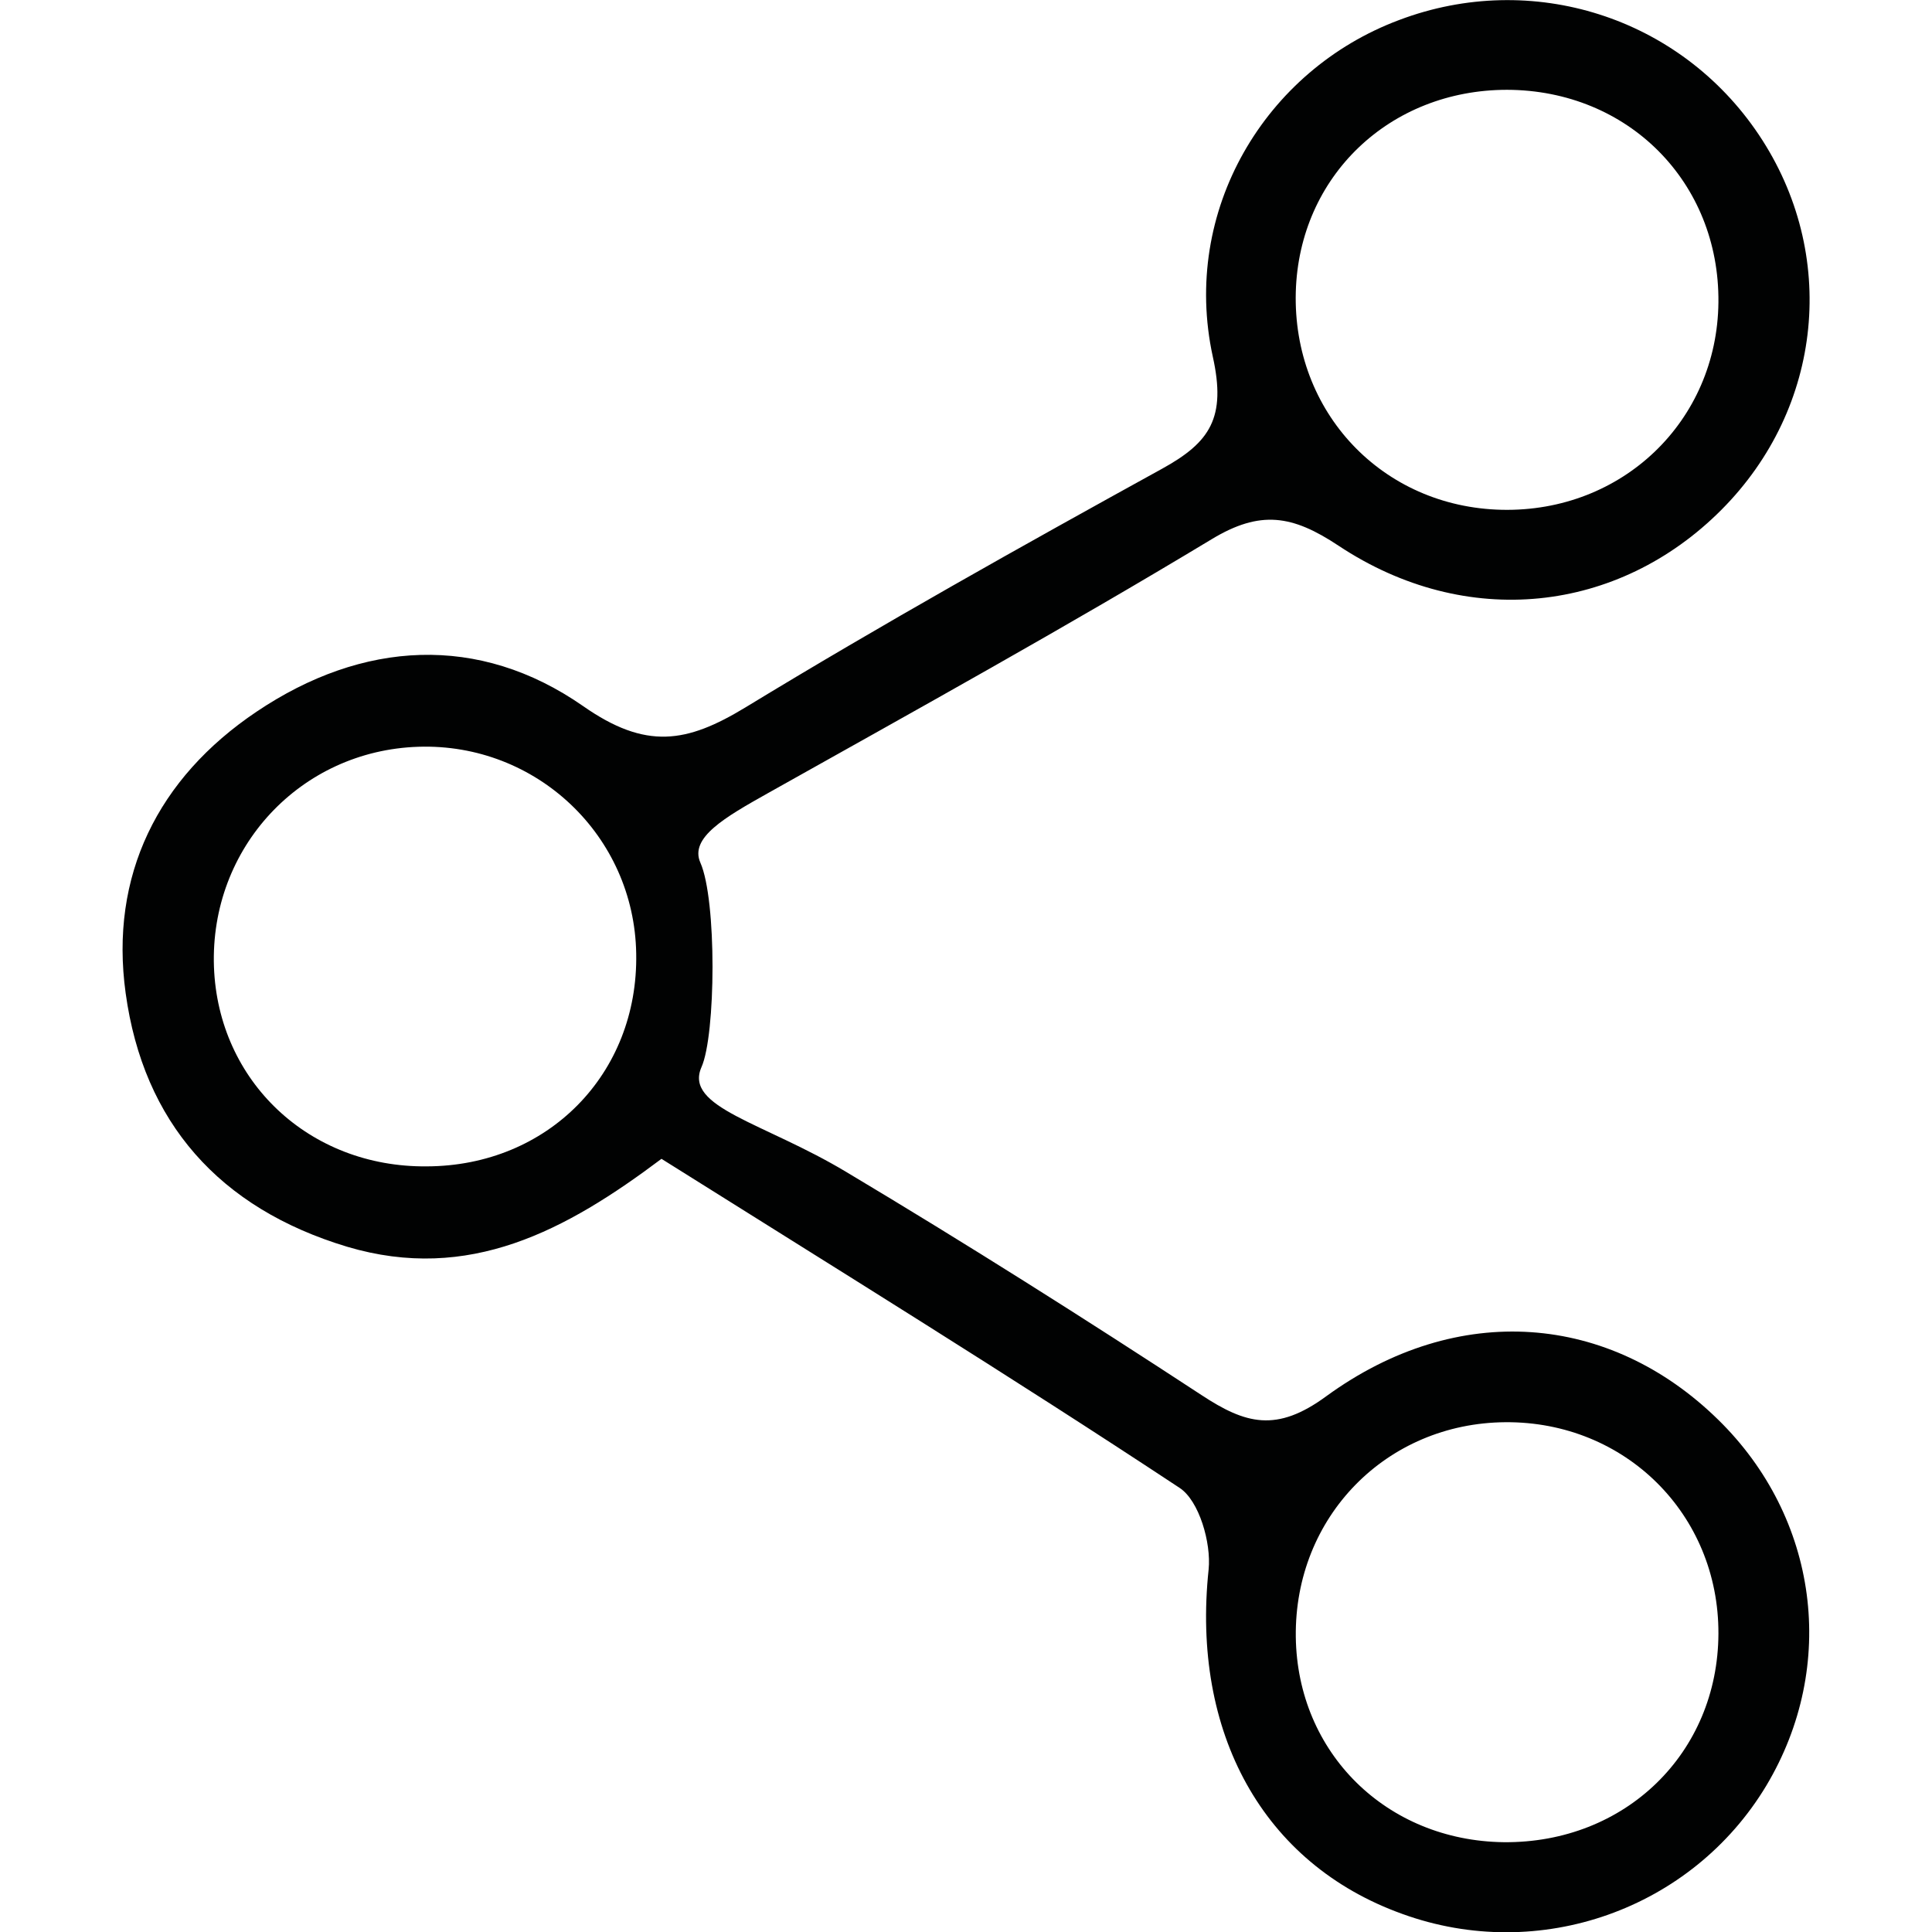<?xml version="1.0" encoding="utf-8"?>
<!-- Generator: Adobe Illustrator 18.1.1, SVG Export Plug-In . SVG Version: 6.00 Build 0)  -->
<svg version="1.1" id="Capa_1" xmlns="http://www.w3.org/2000/svg" xmlns:xlink="http://www.w3.org/1999/xlink" x="0px" y="0px"
	 viewBox="0 0 512 512" enable-background="new 0 0 512 512" xml:space="preserve">
<g>
	<path fill="#010202" d="M175.3,307.1c-25.3,19-51,32.9-83.3,23.3c-33.9-10.2-54-33-58.7-67.2c-4.3-31.1,8.5-57,34.7-74.6
		c28.1-18.9,58.9-20.7,86.5-1.5c16.7,11.7,27.5,9.8,43,0.4c36.3-22.1,73.3-42.8,110.5-63.3c12.7-7,17-13.5,13.4-29.7
		c-8.4-38.6,13.8-75.9,49.4-89.2C406-8,445.2,4.5,466.1,35.7c21.1,31.5,17.1,72.3-9.9,99.4c-27.3,27.4-67.6,32-101.5,9.5
		c-12.2-8.1-20.7-9.5-33.6-1.7c-38.6,23.3-78.2,45.2-117.6,67.3c-11.4,6.4-20.8,11.8-17.9,18.4c4.4,9.9,4.1,45.7,0.3,54.2
		c-4.7,10.7,16.4,14.6,38.4,27.8c31.8,19,63.1,38.8,94.1,59.1c11.7,7.7,19.9,10,33.1,0.3c34.9-25.4,75.1-21.9,103.8,6.2
		c26.6,26,31.8,65.2,12.8,97c-19.7,32.8-60.2,47.2-96.5,34c-37-13.3-55.9-48.1-51.3-91.3c0.7-7-2.5-18.2-7.7-21.6
		C267.5,364.5,221.3,336,175.3,307.1z M455.4,80.1c0.3-31.8-23.9-56.2-56-56.3c-31.1,0-55.1,22.9-56,53.5
		c-0.9,31.9,22.9,57.1,54.6,57.8C429.9,135.8,455.1,111.6,455.4,80.1z M455.4,432.9c0.1-31.6-24.7-56.2-56.4-56
		c-31.6,0.2-56,25.1-55.6,56.9c0.4,30.7,24,54,55.1,54.4C430.7,488.5,455.3,464.6,455.4,432.9z M168.6,252.7
		c-0.5-31.2-26.4-55.8-57.7-54.8s-55.3,26.8-54.2,58.3c1.1,30.4,25.3,53.2,56.4,52.9C145.2,309,169.2,284.6,168.6,252.7z"/>
</g>
</svg>

